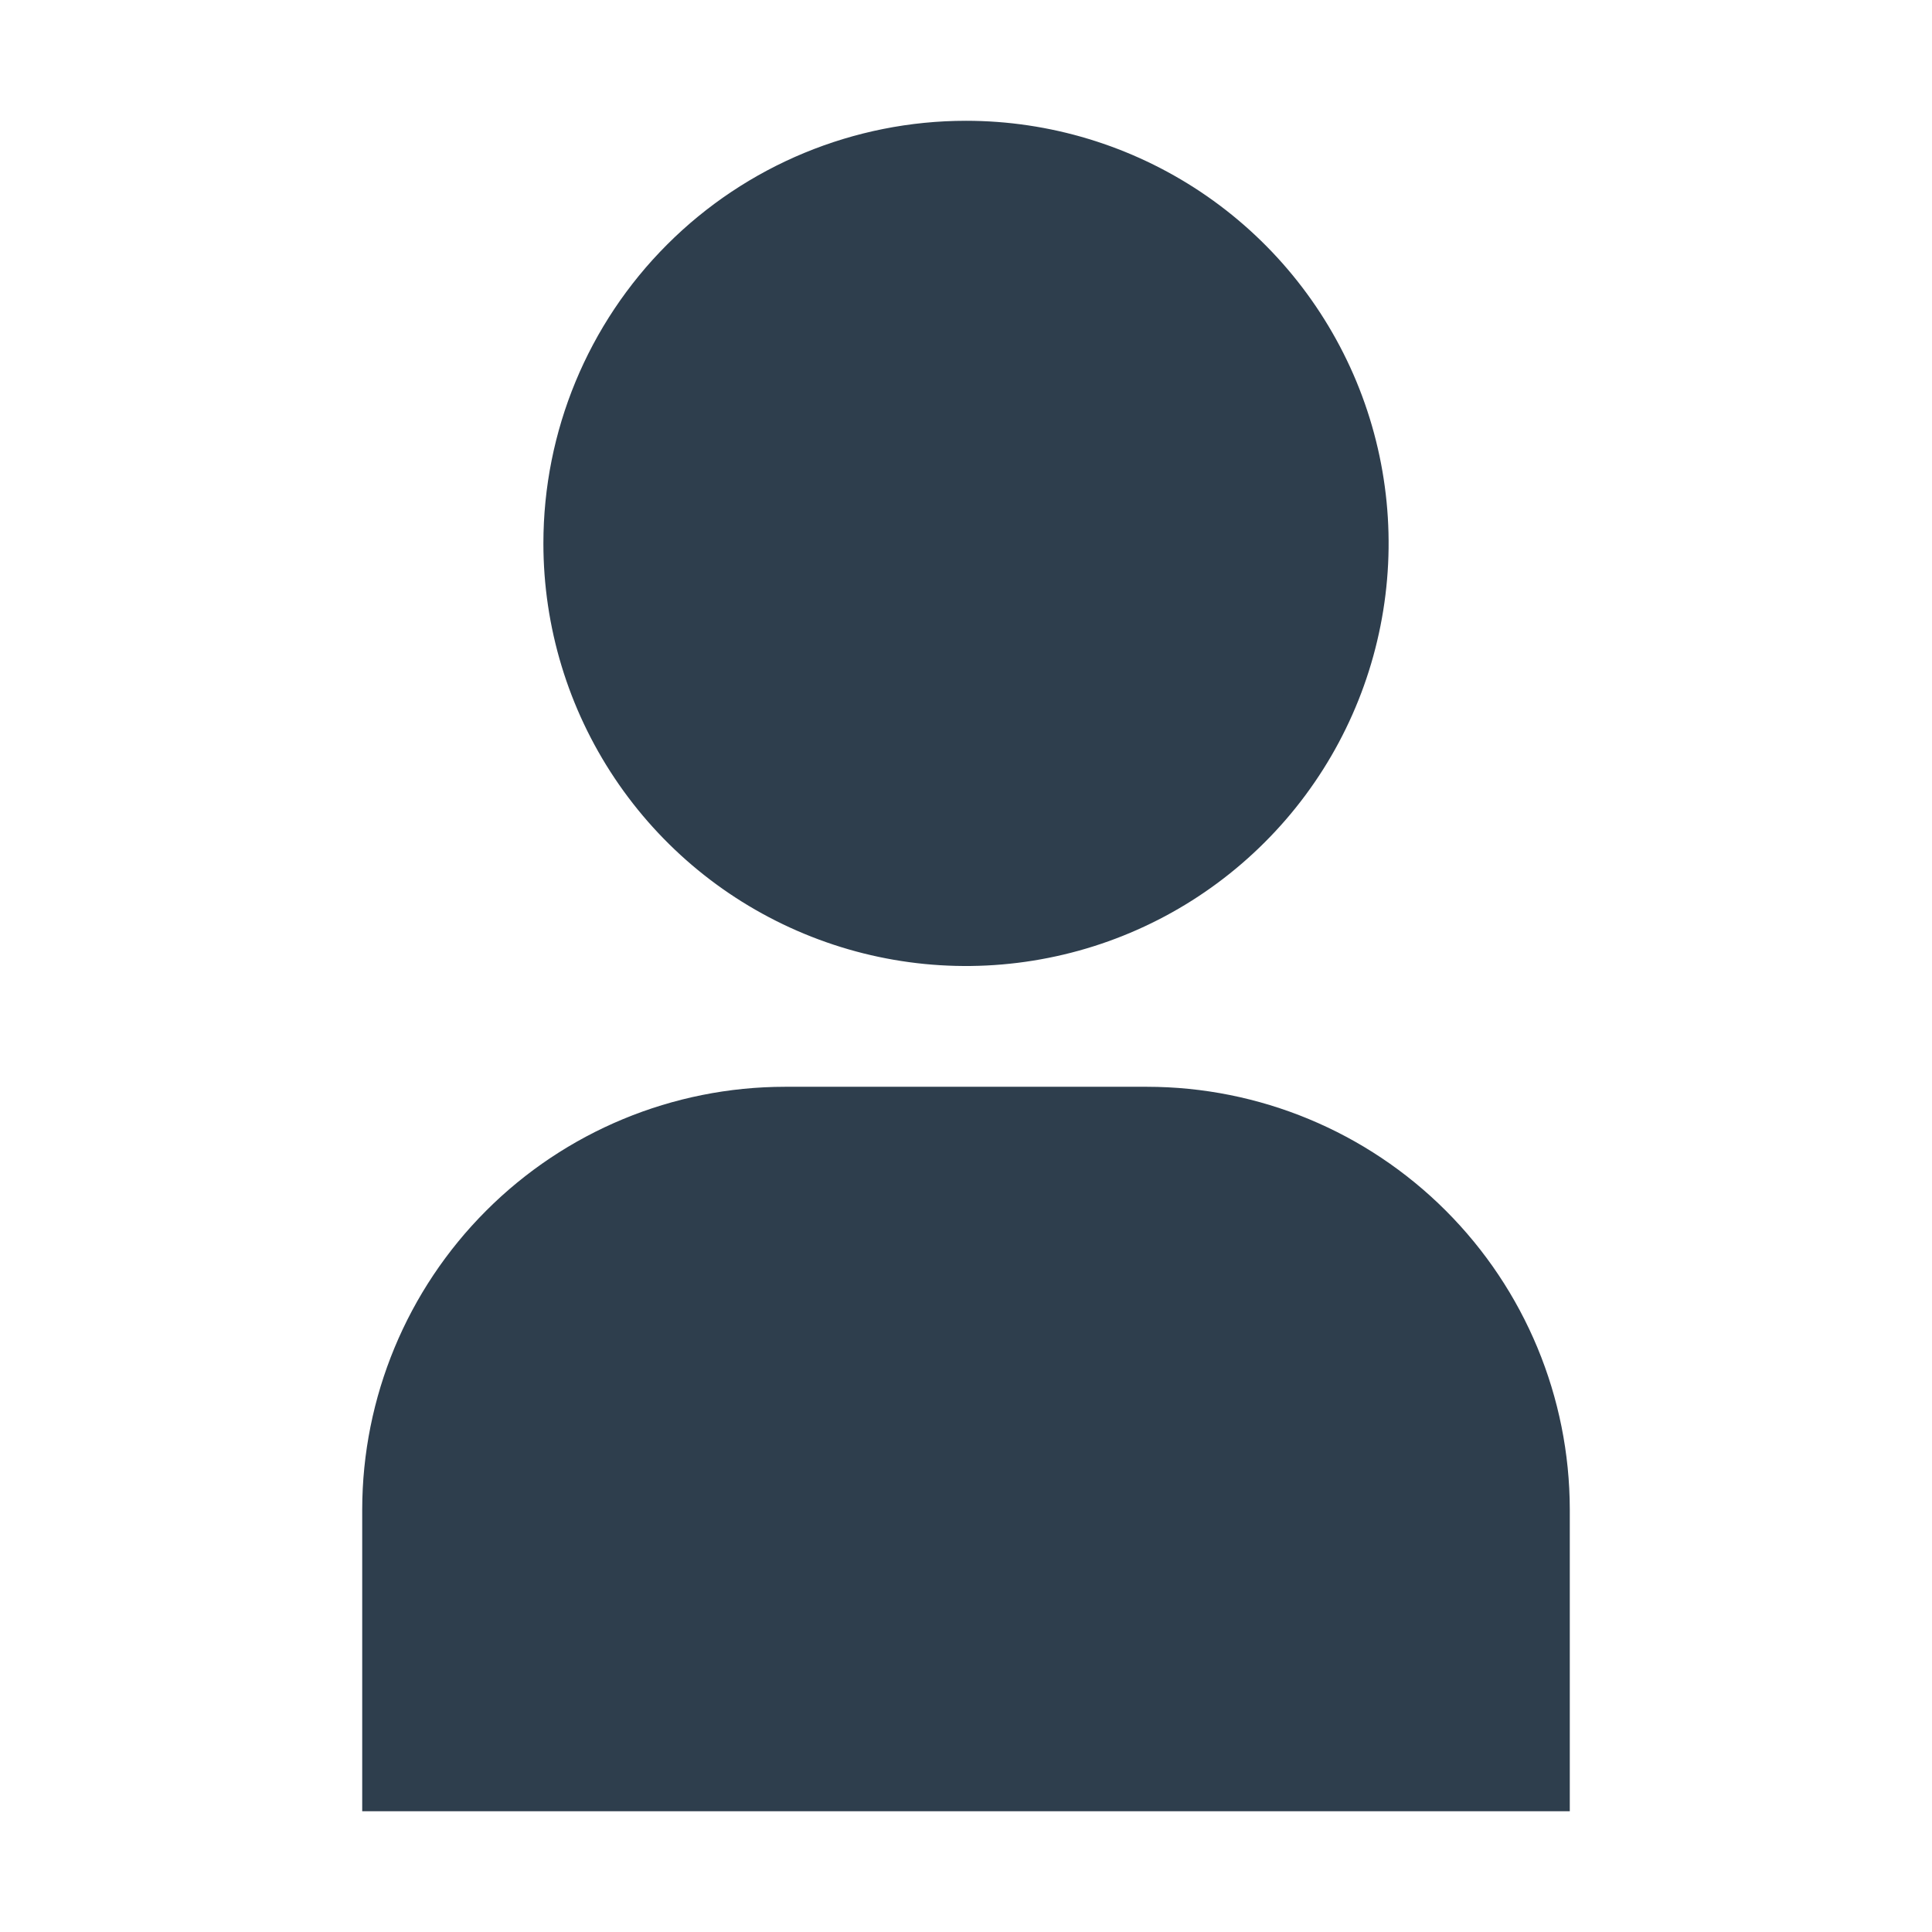 <svg width="27" height="27" viewBox="0 0 27 27" fill="#2e3e4d" xmlns="http://www.w3.org/2000/svg"><path d="M21.438 21.094V24.812H5.562V21.094C5.564 19.661 6.134 18.287 7.148 17.273C8.161 16.259 9.536 15.689 10.969 15.688H16.031C17.464 15.689 18.838 16.259 19.852 17.273C20.866 18.287 21.436 19.661 21.438 21.094Z" stroke="#2E3E4D"></path><path d="M9.005 10.597C8.411 9.708 8.094 8.663 8.094 7.594C8.094 6.16 8.663 4.785 9.677 3.771C10.691 2.757 12.066 2.188 13.5 2.188C14.569 2.188 15.614 2.505 16.504 3.099C17.393 3.693 18.085 4.537 18.495 5.525C18.904 6.513 19.011 7.6 18.802 8.648C18.594 9.697 18.079 10.661 17.323 11.416C16.567 12.173 15.603 12.688 14.555 12.896C13.506 13.105 12.419 12.998 11.431 12.588C10.443 12.179 9.599 11.486 9.005 10.597Z" stroke="#2E3E4D"></path></svg>